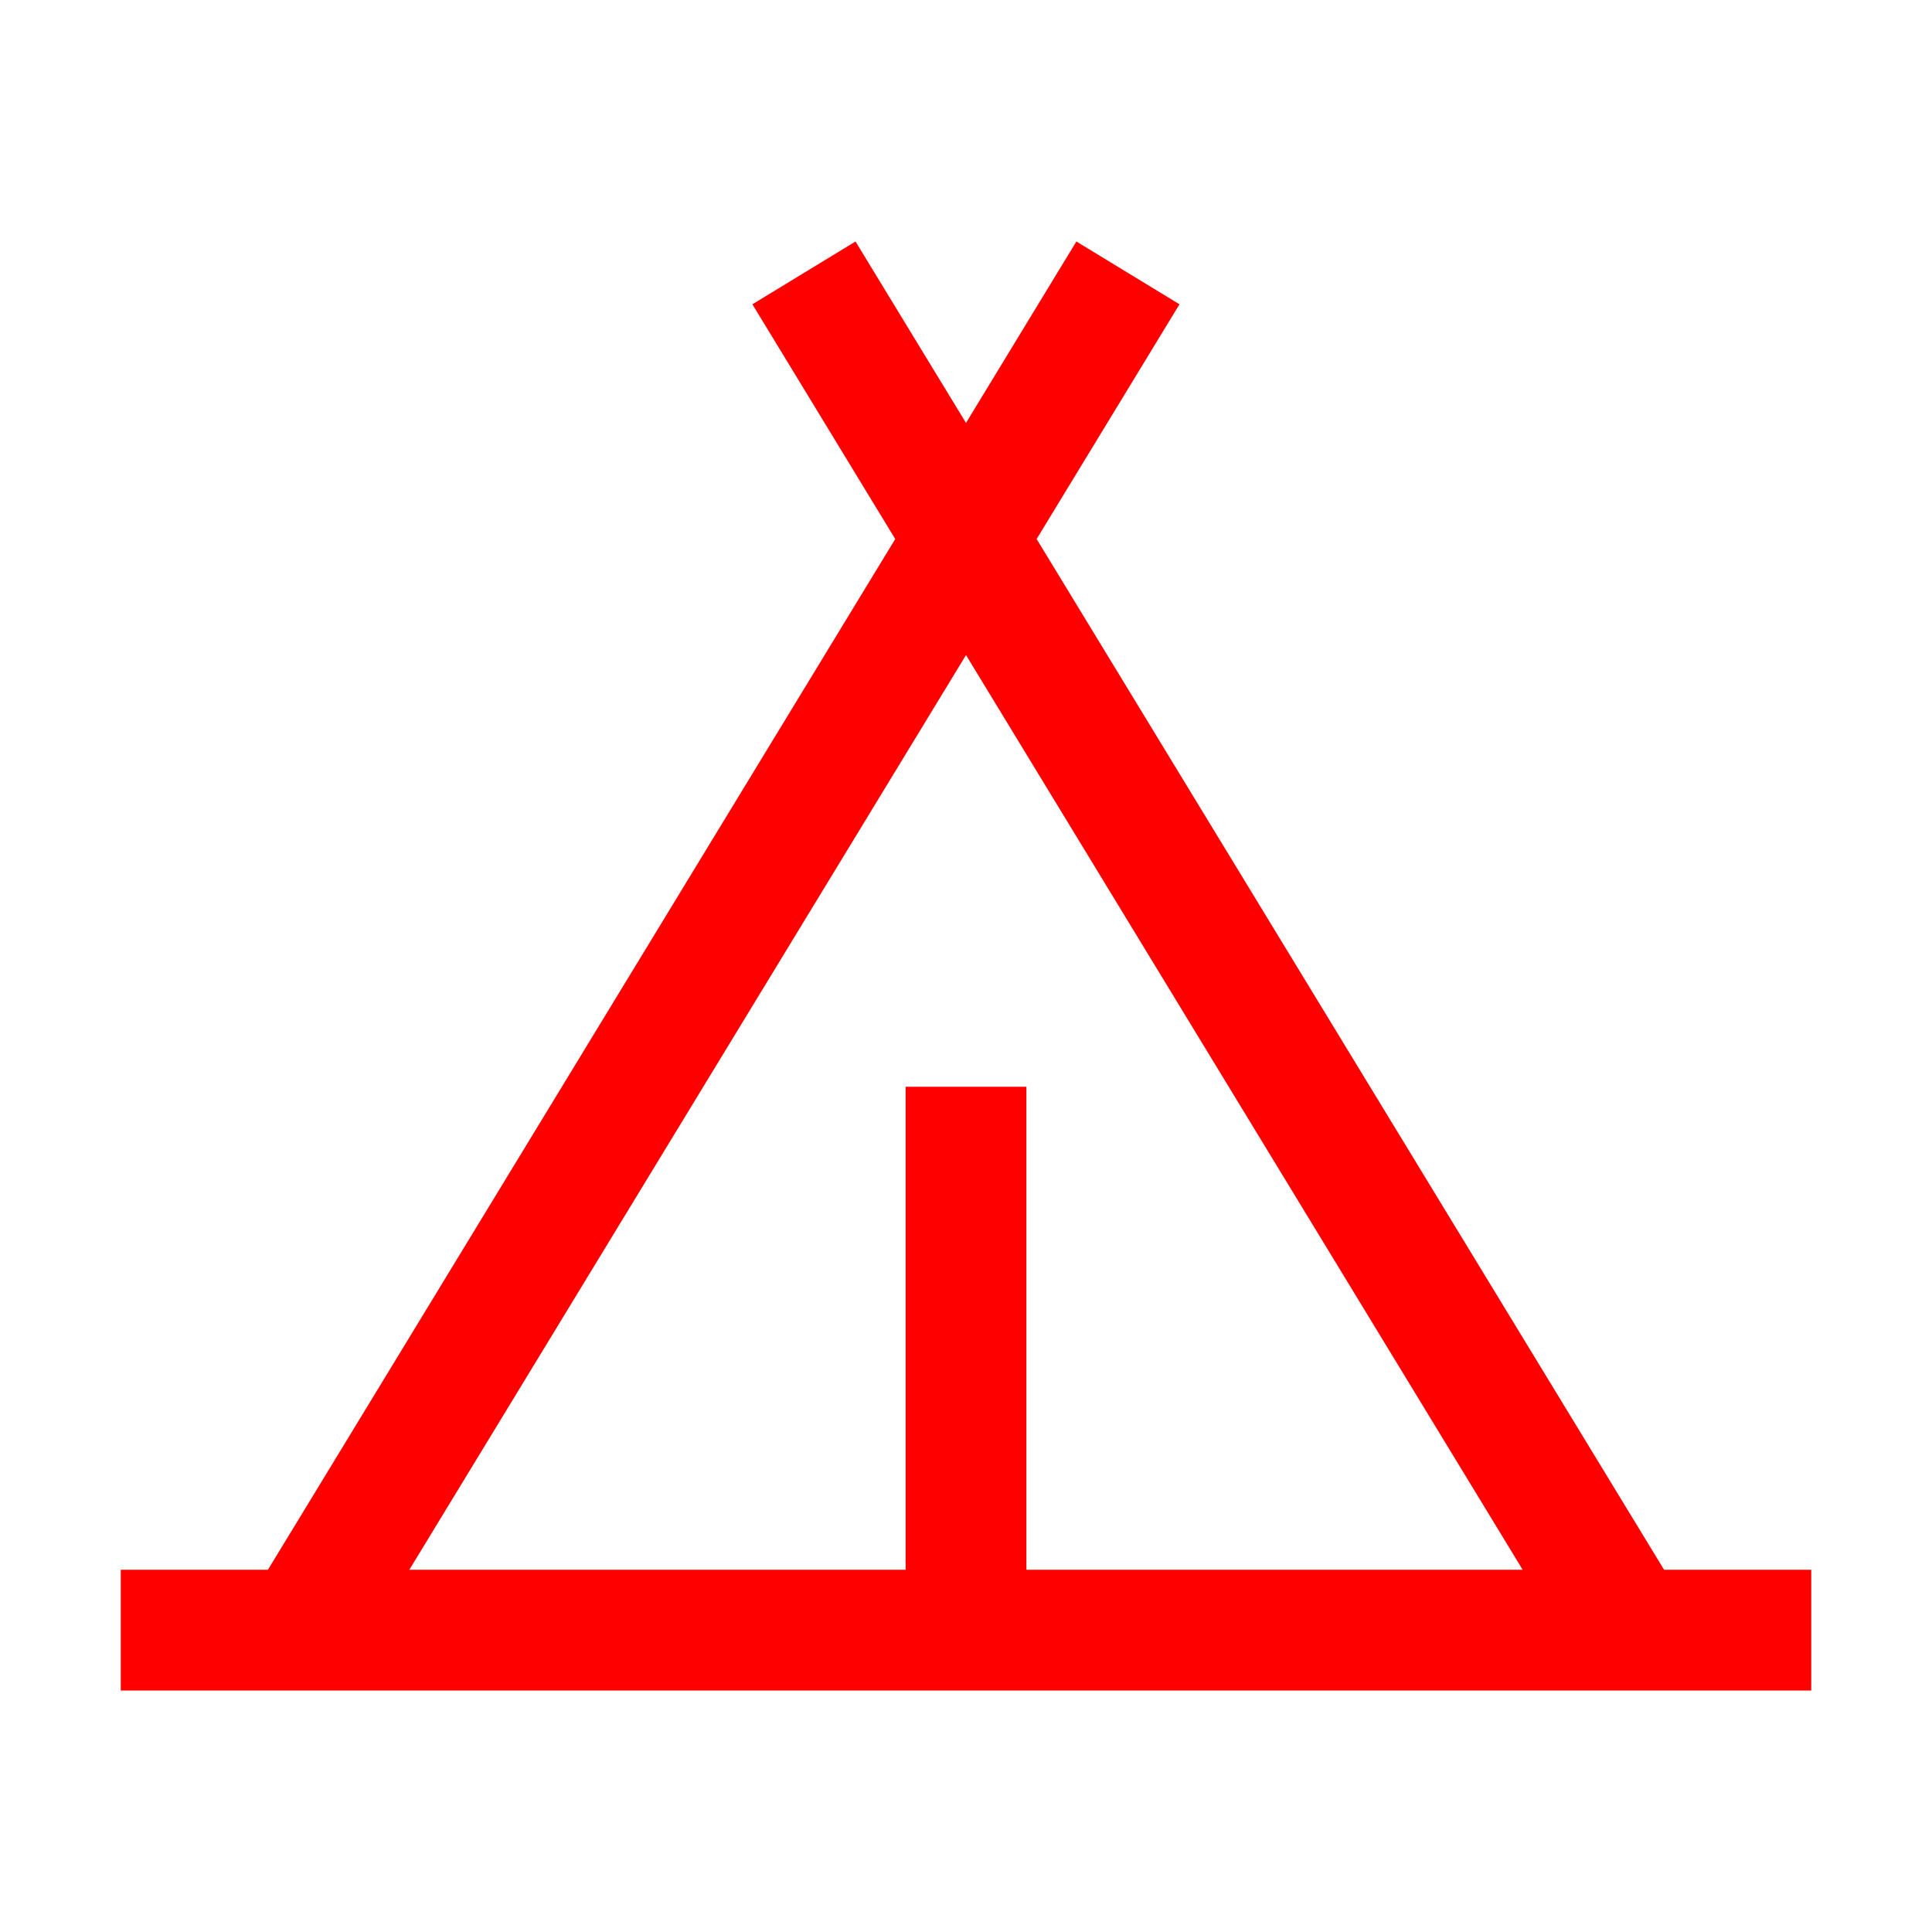 <svg xmlns="http://www.w3.org/2000/svg" viewBox="0 0 32 32">
  <style>
    path { fill: #F00; }
    @media (prefers-color-scheme: dark) {
      path { fill: #ffffff; }
    }
  </style>
  <path d="M27.562 26L17.17 8.928l2.366-3.888L17.828 4L16 7.005L14.17 4l-1.708 1.04l2.366 3.888L4.438 26H2v2h28v-2zM16 10.85L25.22 26H17v-8h-2v8H6.78z" />
</svg>
